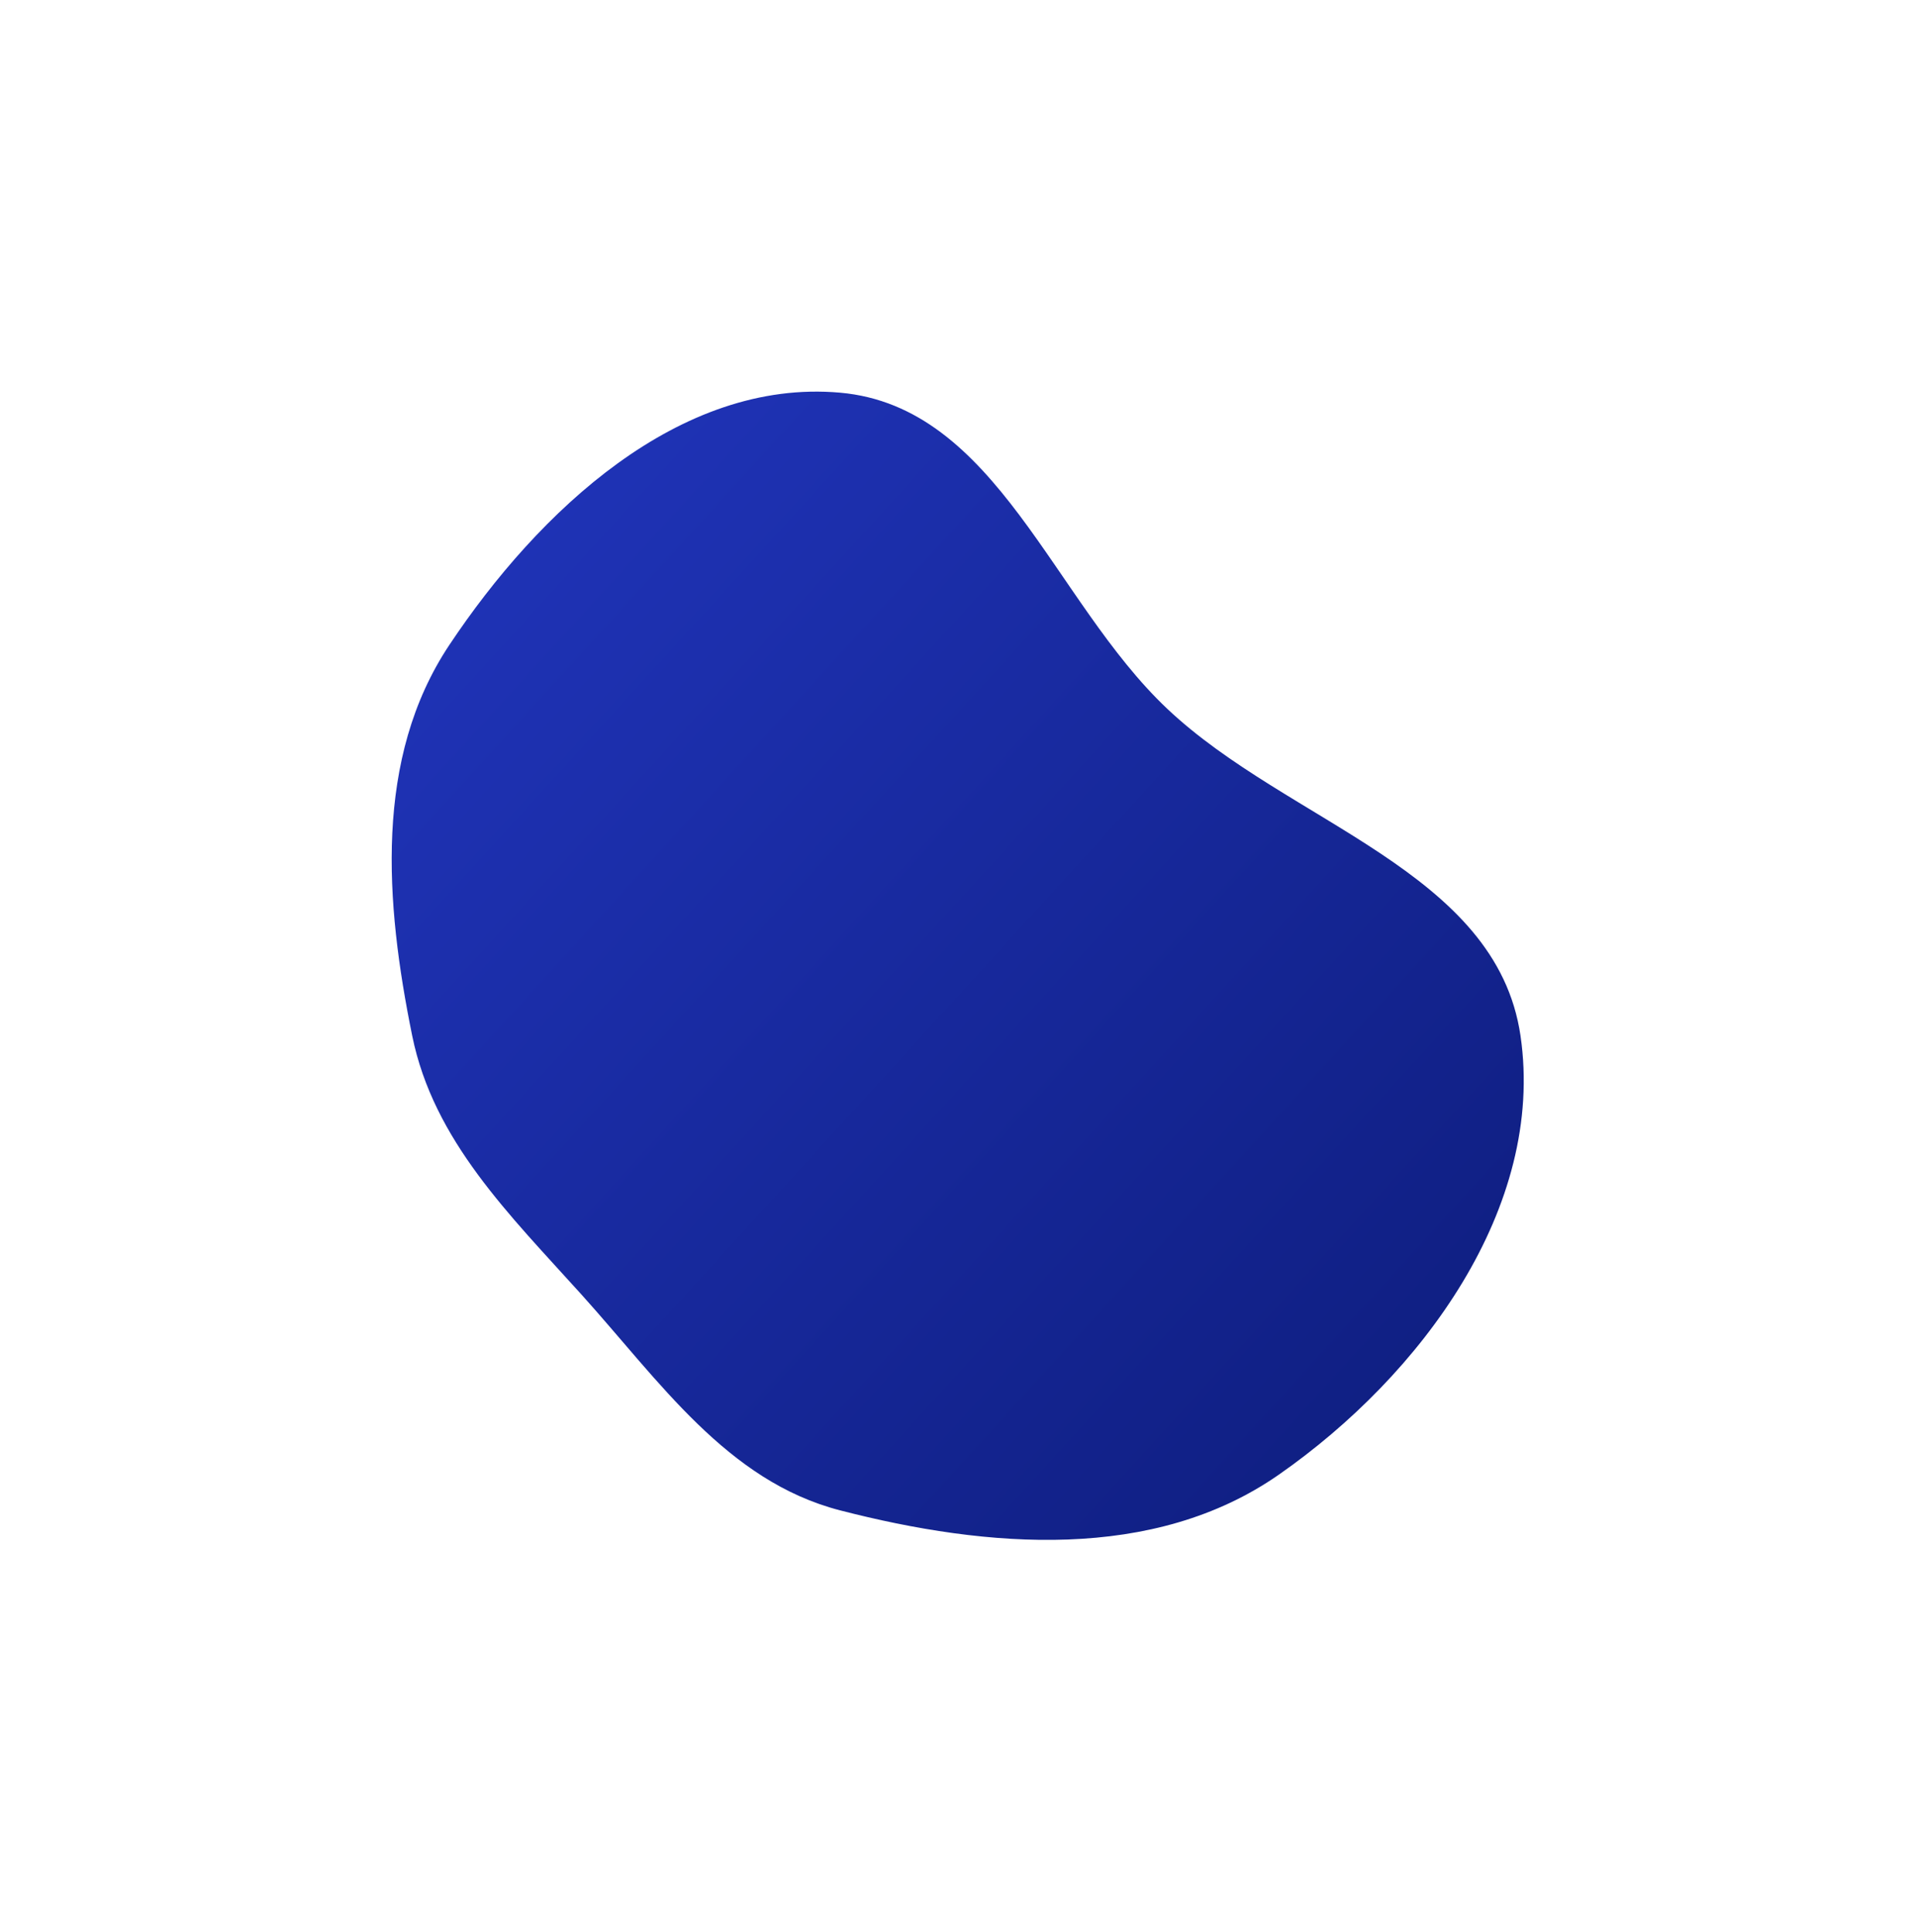 <svg width="1018" height="1026" viewBox="0 0 1018 1026" fill="none" xmlns="http://www.w3.org/2000/svg">
<g filter="url(#filter0_f_1000_3290)">
<path fill-rule="evenodd" clip-rule="evenodd" d="M446.095 208.559C529.479 215.952 558.985 318.92 619.818 376.426C684.21 437.295 794.661 462.468 807.451 550.148C820.757 641.371 754.766 730.468 679.154 783.207C612.695 829.561 524.547 822.458 446.095 802.191C386.059 786.682 350.247 733.57 308.731 687.513C270.651 645.268 230.238 605.881 218.9 550.148C204.501 479.364 198.569 402.771 238.572 342.626C285.985 271.341 360.817 200.999 446.095 208.559Z" fill="url(#paint0_linear_1000_3290)"/>
</g>
<defs>
<filter id="filter0_f_1000_3290" x="0" y="0" width="1017.17" height="1025.88" filterUnits="userSpaceOnUse" color-interpolation-filters="sRGB">
<feFlood flood-opacity="0" result="BackgroundImageFix"/>
<feBlend mode="normal" in="SourceGraphic" in2="BackgroundImageFix" result="shape"/>
<feGaussianBlur stdDeviation="104" result="effect1_foregroundBlur_1000_3290"/>
</filter>
<linearGradient id="paint0_linear_1000_3290" x1="92.841" y1="208" x2="866.673" y2="913.517" gradientUnits="userSpaceOnUse">
<stop stop-color="#2338C4"/>
<stop offset="1" stop-color="#0B1973"/>
</linearGradient>
</defs>
</svg>
